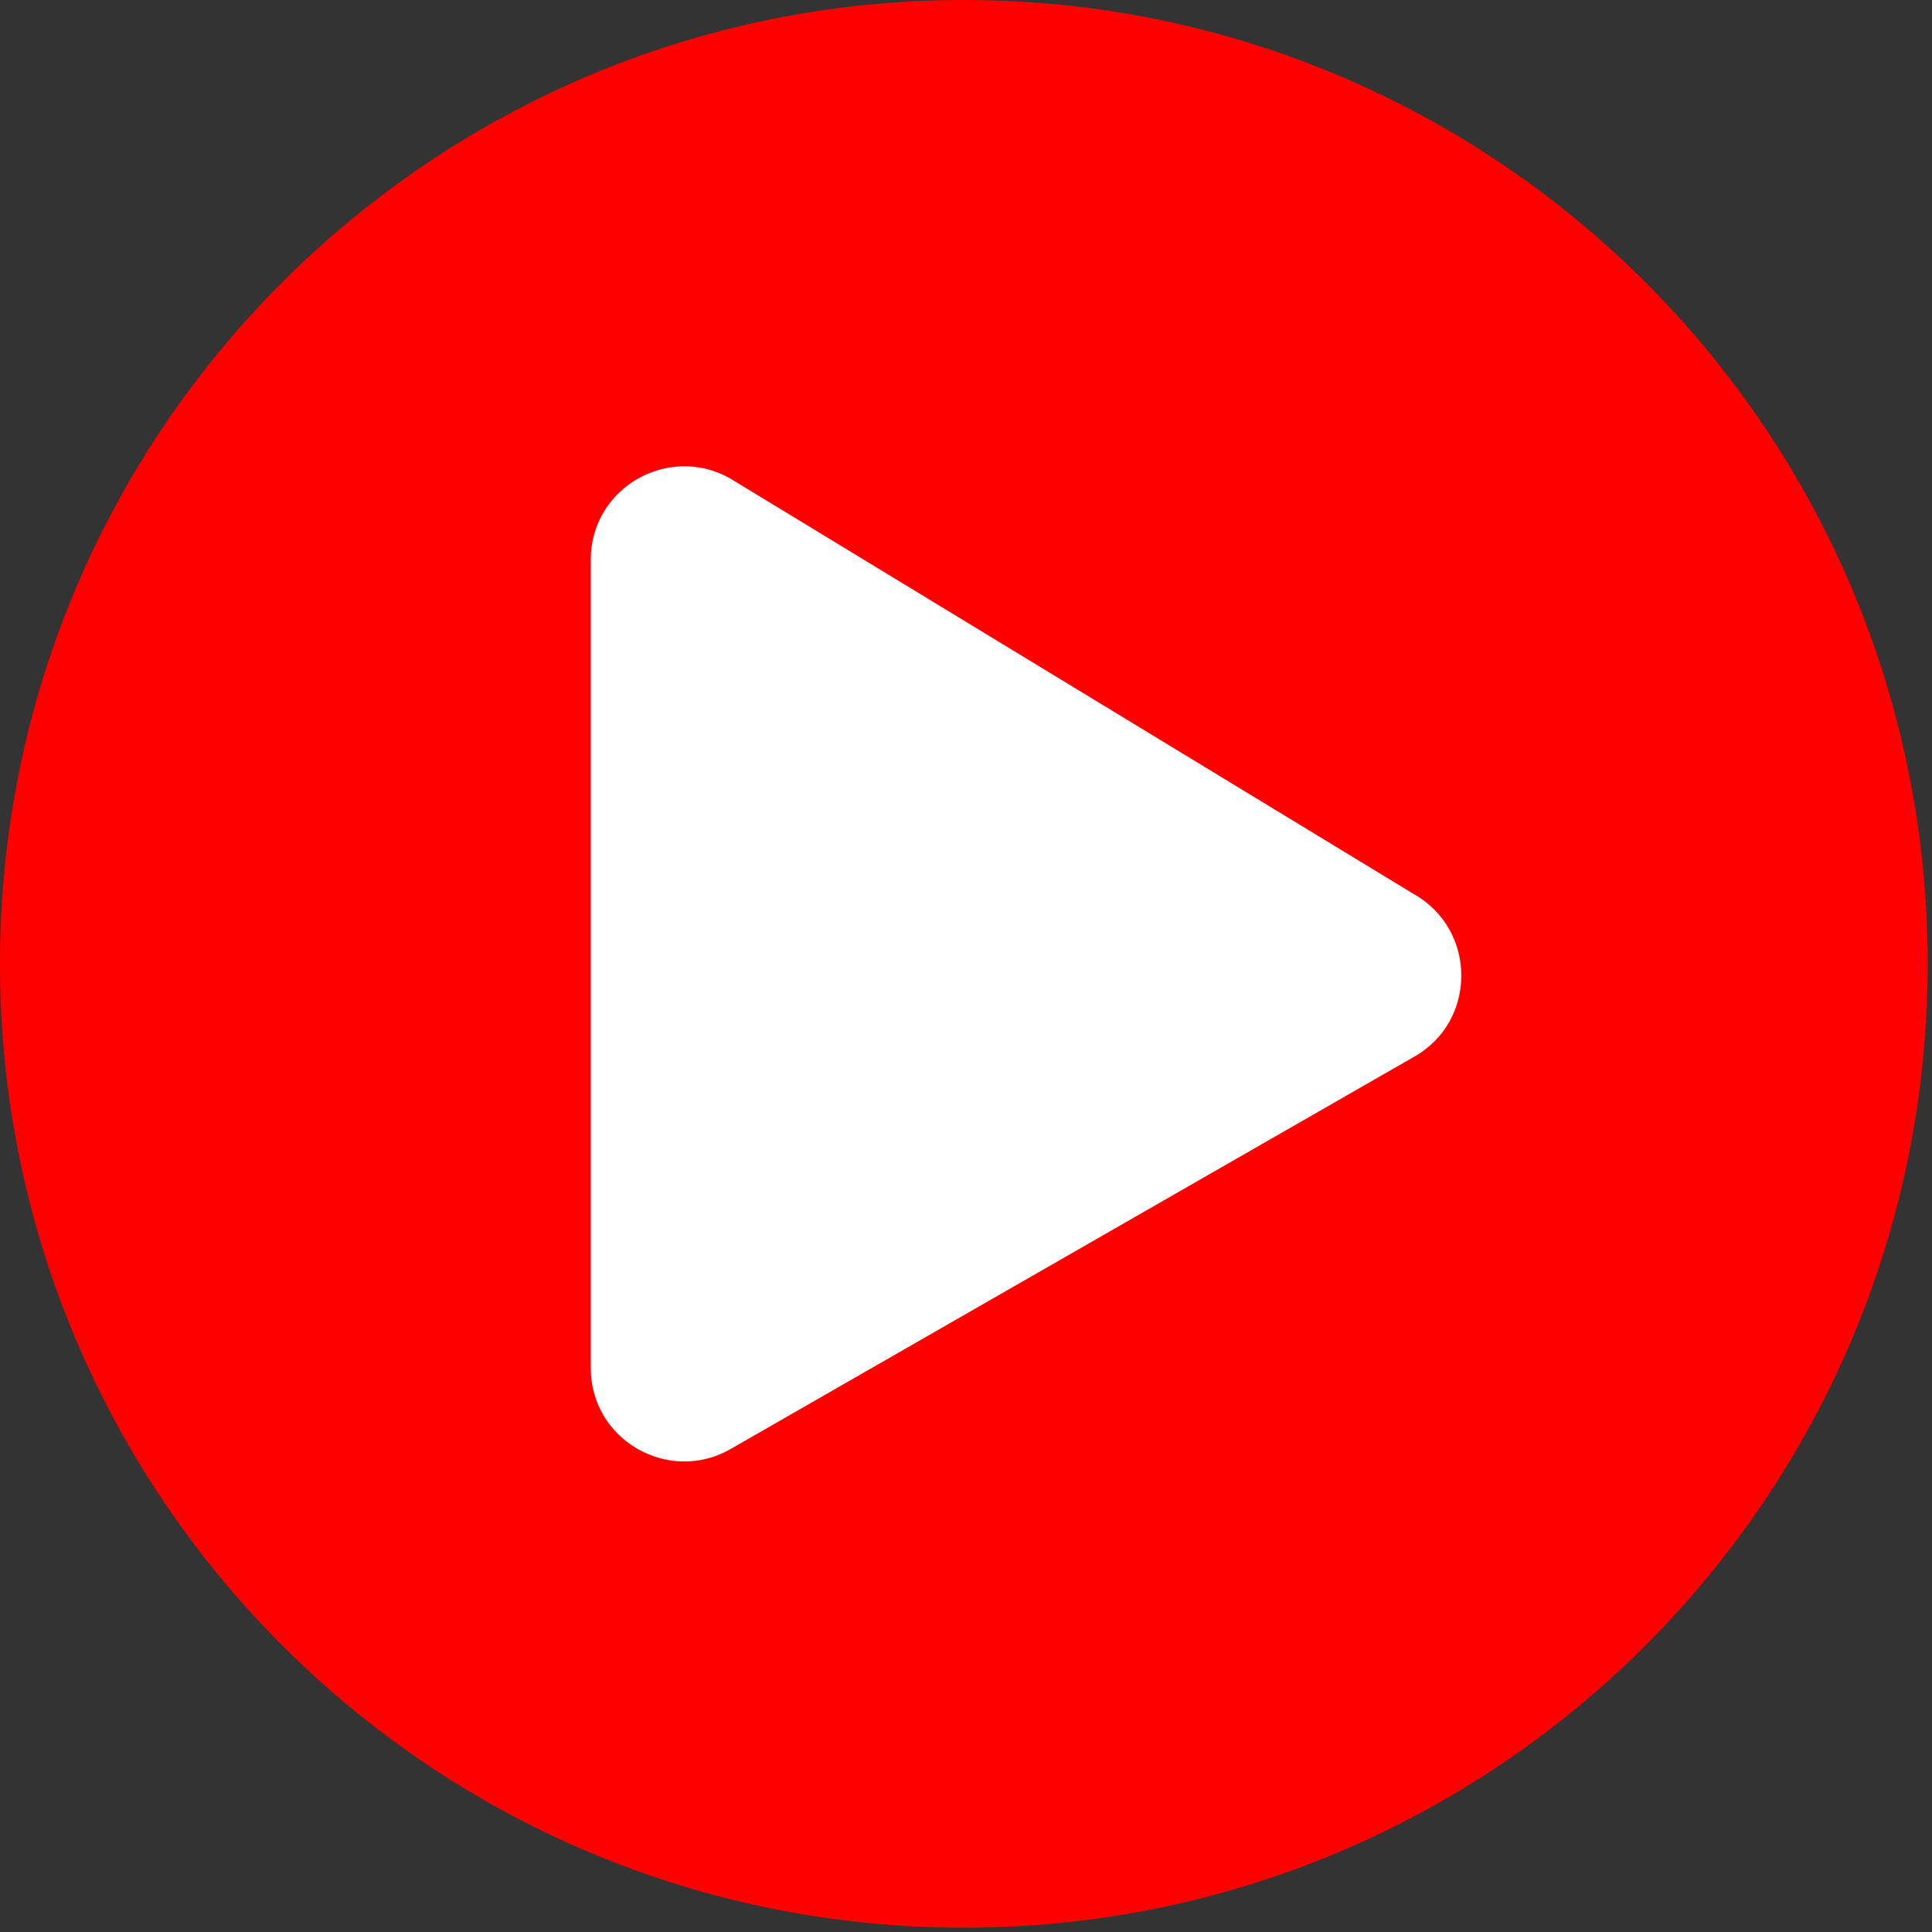 <svg width="49" height="49" viewBox="0 0 49 49" fill="none" xmlns="http://www.w3.org/2000/svg">
<rect x="0" y="0" width="49" height="49" fill="#333333" stroke="none"/>
<circle cx="24" cy="24" r="18" fill="white"/>
<path d="M24.446 0C10.941 0 0 10.941 0 24.446C0 37.95 10.941 48.891 24.446 48.891C37.95 48.891 48.891 37.95 48.891 24.446C48.891 10.941 37.95 0 24.446 0ZM35.85 26.811L18.502 36.767C16.944 37.634 14.983 36.52 14.983 34.697V14.194C14.983 12.38 16.934 11.257 18.502 12.124L35.85 22.671C37.467 23.578 37.467 25.914 35.85 26.811Z" fill="#FF0000"/>
</svg>
